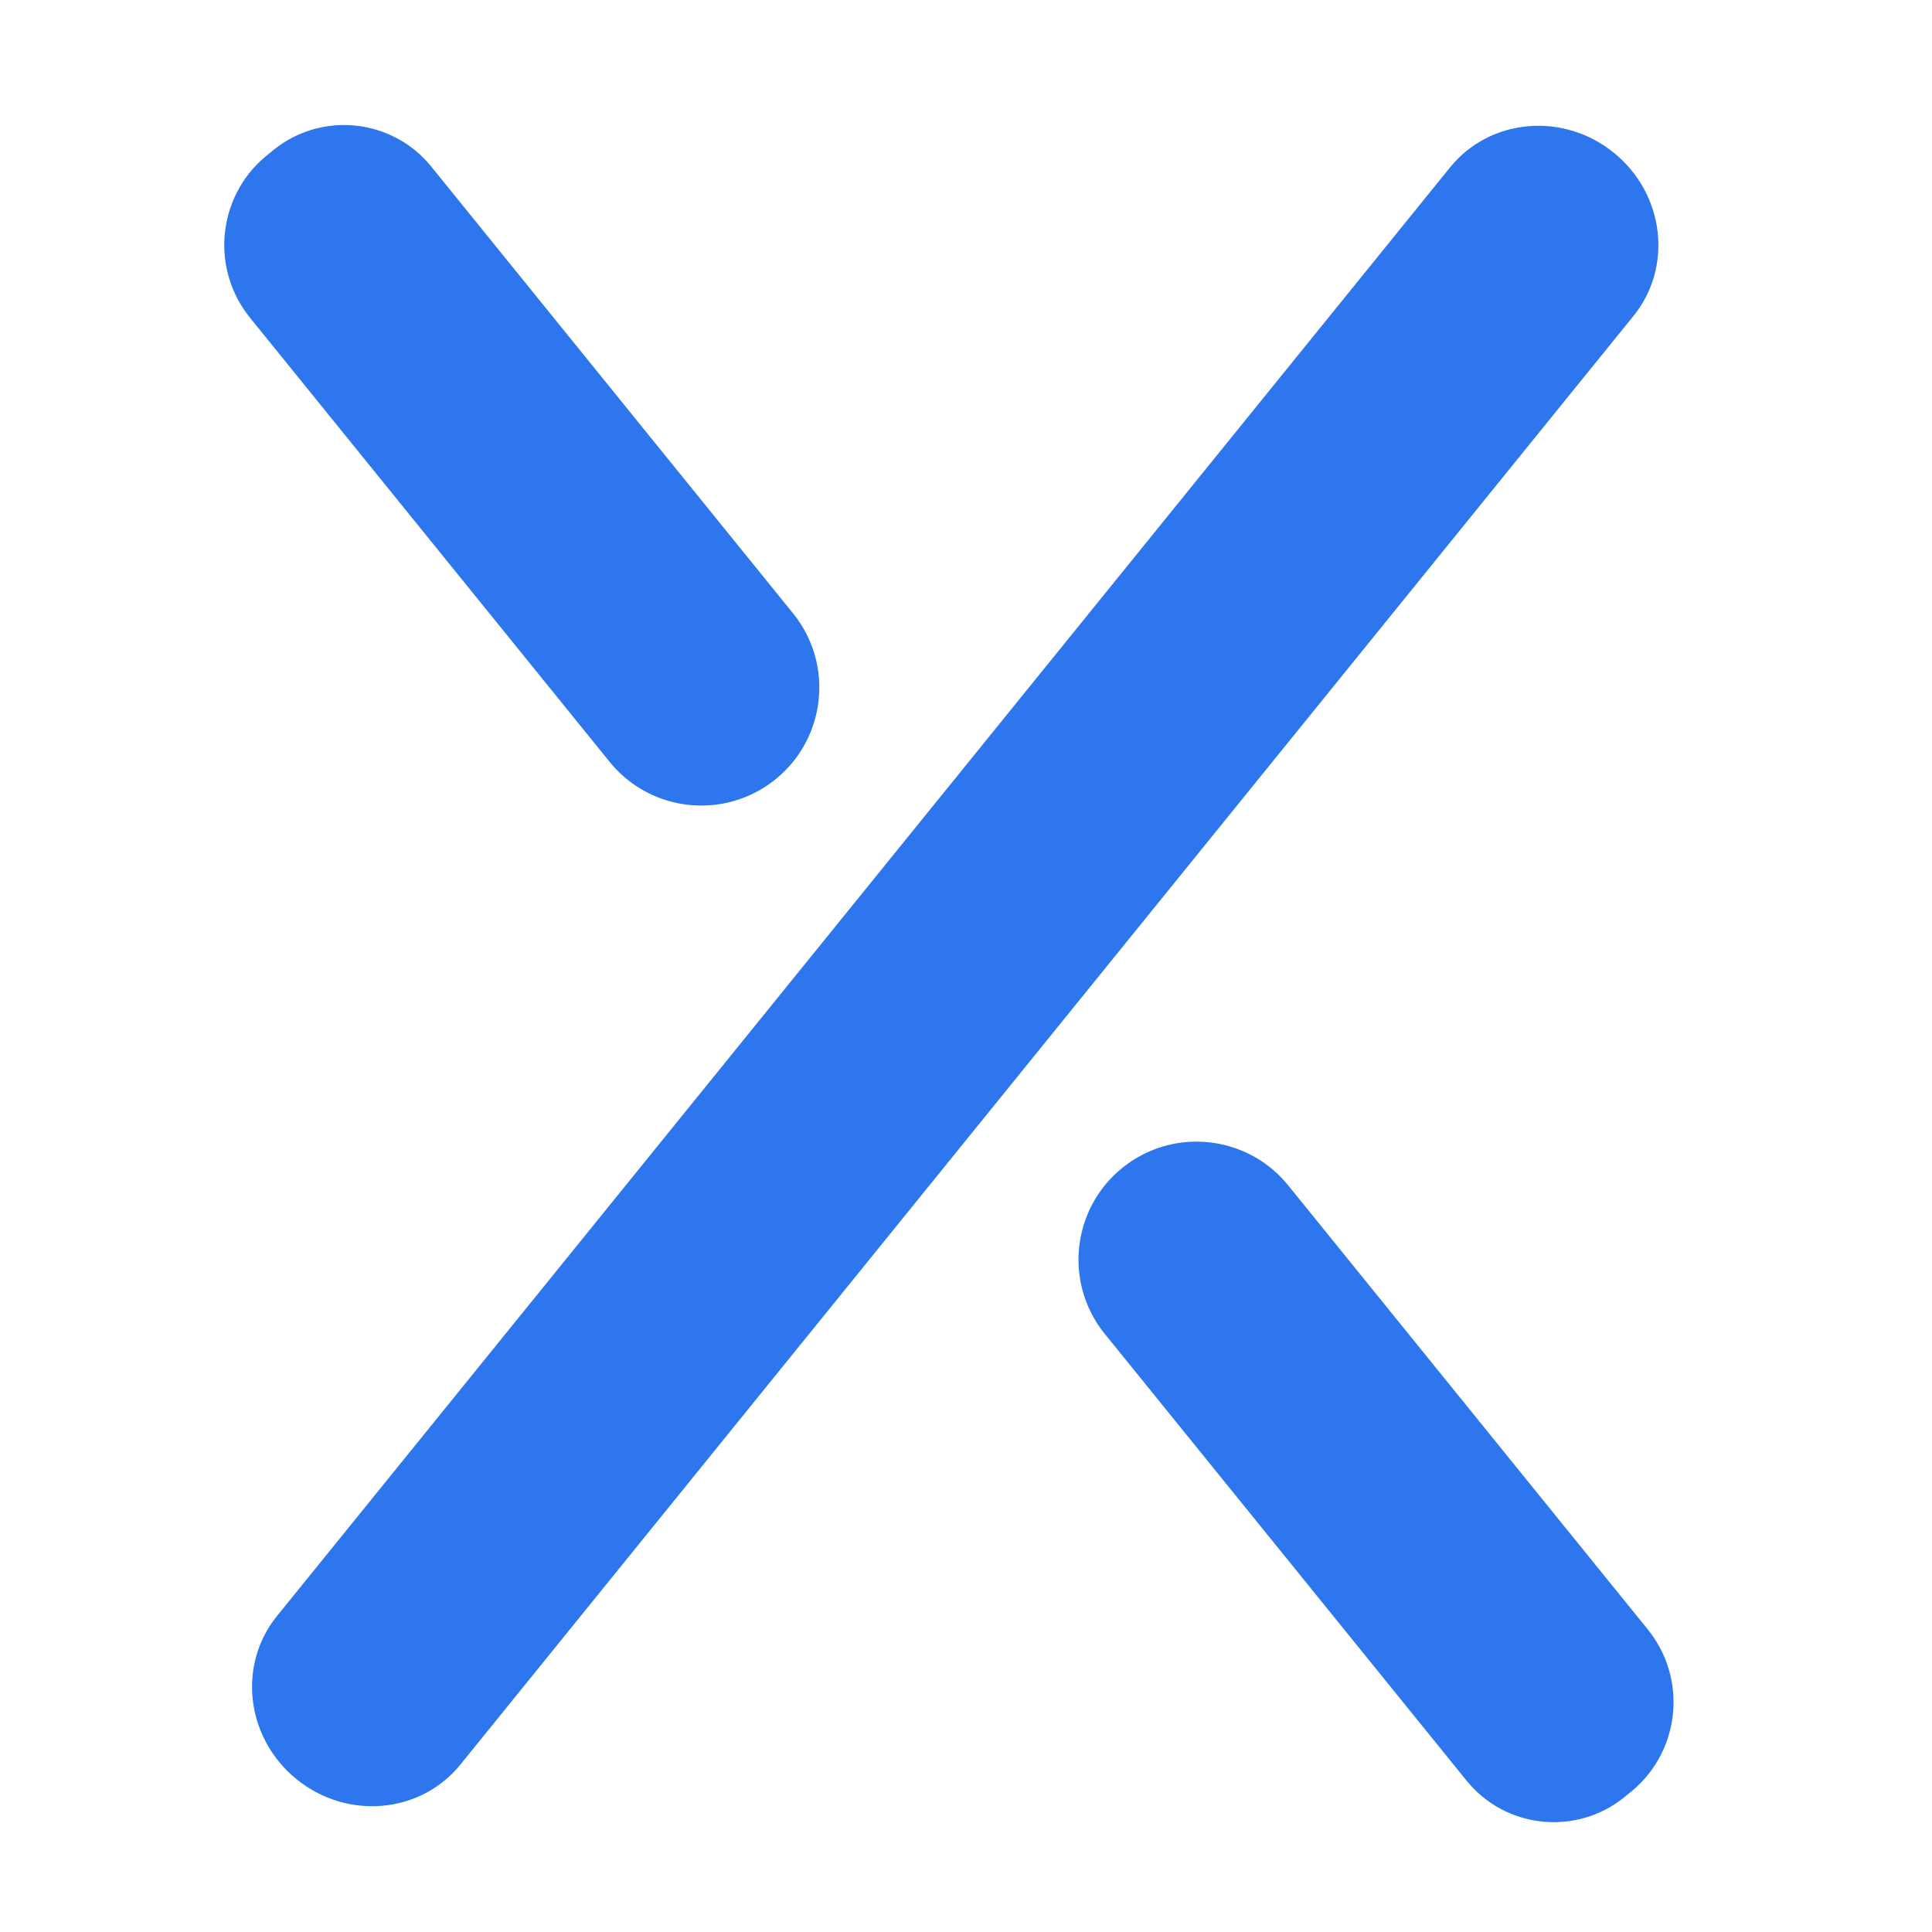 <?xml version="1.0" encoding="UTF-8"?>
<svg width="120px" height="120px" viewBox="0 0 120 120" version="1.1" xmlns="http://www.w3.org/2000/svg" xmlns:xlink="http://www.w3.org/1999/xlink">
    <g id="x-orange-only" stroke="none" stroke-width="1" fill="none" fill-rule="evenodd">
        <g id="transformed-x" transform="translate(11, 4)" fill="#2D76EE" fill-rule="nonzero">
            <path d="M48.33,-9 C44.282,-9 41,-5.817 41,-1.891 L41,113.891 C41,117.817 44.282,121 48.33,121 C52.378,121 55.66,117.817 55.66,113.891 L55.66,-1.891 C55.66,-5.817 52.378,-9 48.33,-9 Z" id="Rectangle" transform="translate(48.33, 56) rotate(39) translate(-48.33, -56) "></path>
            <path d="M21.365,-0.024 L21.3,-0.024 C21.228,-0.027 21.155,-0.028 21.083,-0.028 C17.231,-0.028 14.109,3.094 14.109,6.946 L14.109,42.643 C14.109,43.963 14.457,45.229 15.109,46.342 C15.745,47.428 16.654,48.336 17.74,48.972 C18.852,49.624 20.118,49.972 21.438,49.972 C22.757,49.972 24.024,49.624 25.136,48.972 C26.222,48.336 27.13,47.428 27.767,46.342 C28.418,45.229 28.767,43.963 28.767,42.643 L28.767,7.155 C28.767,7.082 28.766,7.009 28.763,6.937 C28.643,2.971 25.33,-0.145 21.365,-0.024 Z" id="Rectangle" transform="translate(21.438, 24.972) scale(-1, 1) rotate(39) translate(-21.438, -24.972) "></path>
            <path d="M74.365,62.976 L74.3,62.976 C74.228,62.973 74.155,62.972 74.083,62.972 C70.231,62.972 67.109,66.094 67.109,69.946 L67.109,105.643 C67.109,106.963 67.457,108.229 68.109,109.342 C68.745,110.428 69.654,111.336 70.74,111.972 C71.852,112.624 73.118,112.972 74.438,112.972 C75.757,112.972 77.024,112.624 78.136,111.972 C79.222,111.336 80.13,110.428 80.767,109.342 C81.418,108.229 81.767,106.963 81.767,105.643 L81.767,70.155 C81.767,70.082 81.766,70.009 81.763,69.937 C81.643,65.971 78.33,62.855 74.365,62.976 Z" id="Rectangle" transform="translate(74.438, 87.972) scale(1, -1) rotate(39) translate(-74.438, -87.972) "></path>
        </g>
    </g>
</svg>
